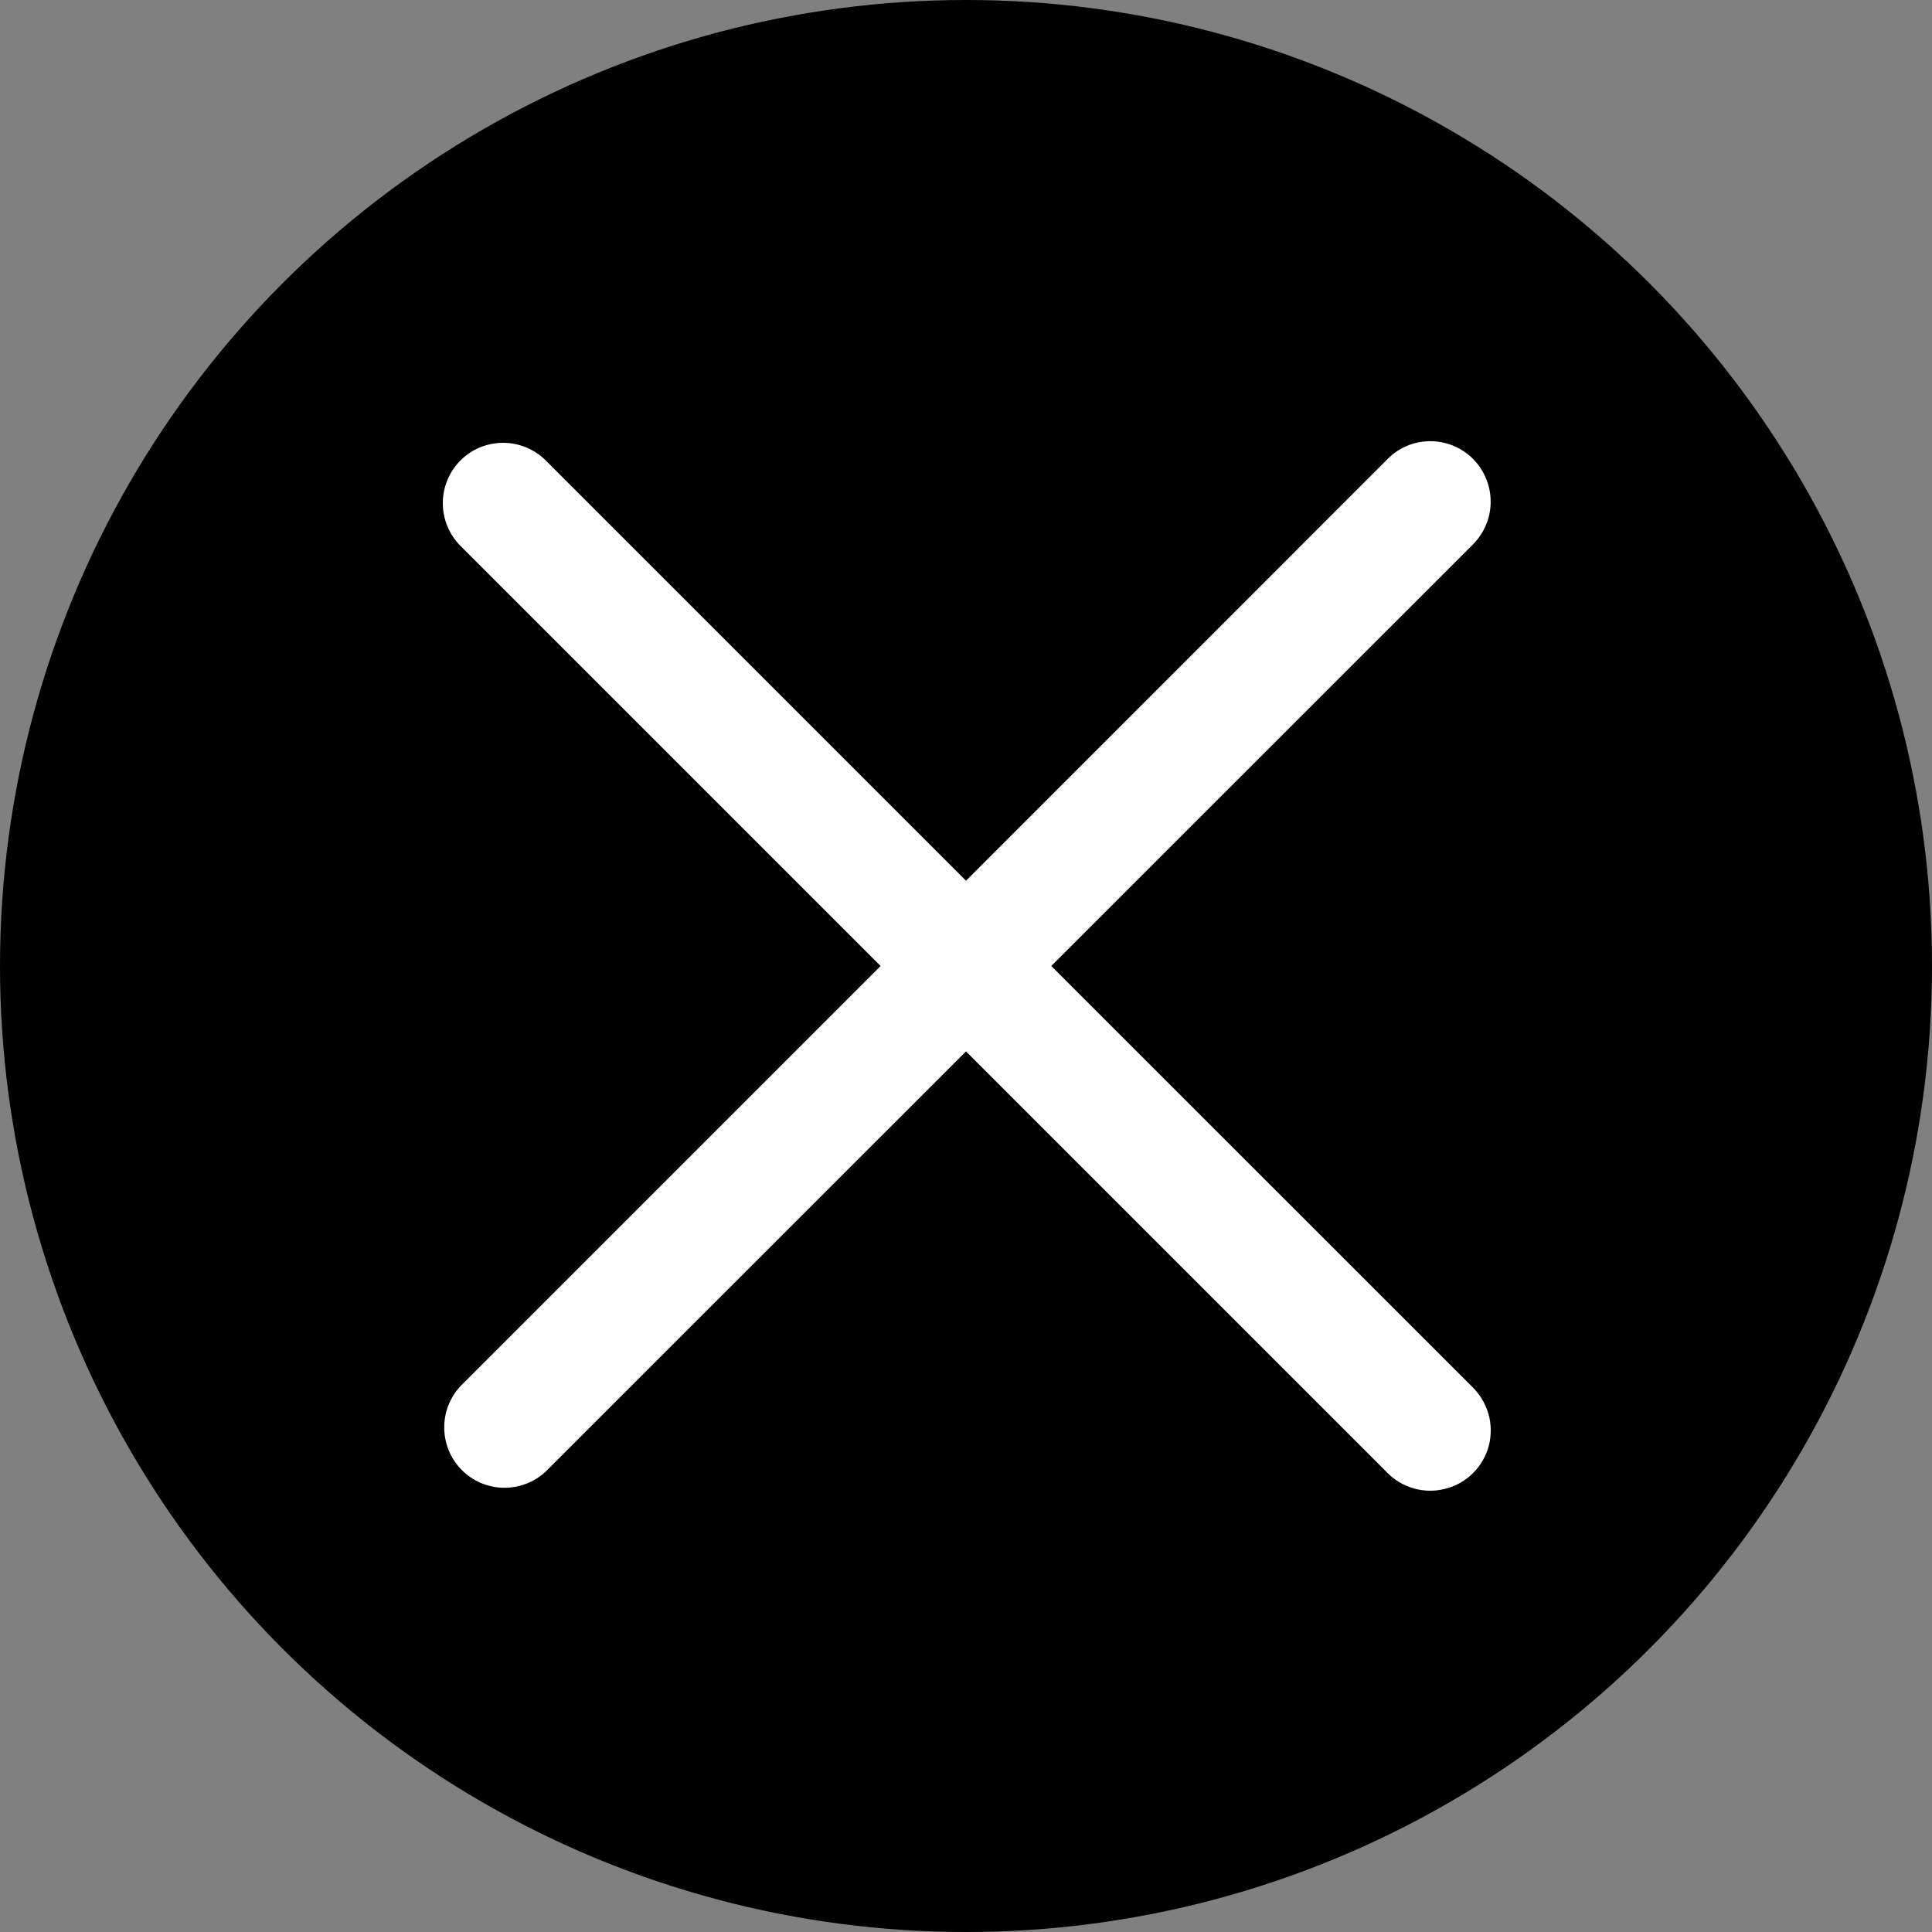 <svg width="15" height="15" viewBox="0 0 15 15" fill="none" xmlns="http://www.w3.org/2000/svg">
<rect x="0" y="0" width="15" height="15" fill="#808080" stroke="none"/>
<circle cx="7.5" cy="7.5" r="7.5" fill="black"/>
<path d="M3.575 3.575C3.662 3.487 3.782 3.438 3.906 3.438C4.03 3.438 4.149 3.487 4.237 3.575L7.5 6.838L10.762 3.575C10.819 3.513 10.892 3.468 10.973 3.444C11.054 3.421 11.139 3.419 11.221 3.44C11.303 3.461 11.377 3.503 11.437 3.563C11.496 3.623 11.538 3.697 11.559 3.779C11.58 3.86 11.578 3.946 11.555 4.027C11.531 4.107 11.486 4.18 11.425 4.238L8.162 7.5L11.425 10.762C11.486 10.82 11.531 10.893 11.555 10.973C11.579 11.054 11.58 11.14 11.56 11.222C11.539 11.303 11.496 11.378 11.437 11.437C11.377 11.496 11.303 11.539 11.221 11.559C11.139 11.58 11.054 11.579 10.973 11.555C10.892 11.531 10.819 11.487 10.762 11.425L7.5 8.163L4.237 11.425C4.148 11.508 4.031 11.553 3.909 11.551C3.788 11.549 3.672 11.5 3.586 11.414C3.5 11.328 3.451 11.212 3.449 11.09C3.447 10.969 3.492 10.851 3.575 10.762L6.837 7.5L3.575 4.238C3.487 4.15 3.438 4.031 3.438 3.906C3.438 3.782 3.487 3.663 3.575 3.575Z" fill="white"/>
</svg>
